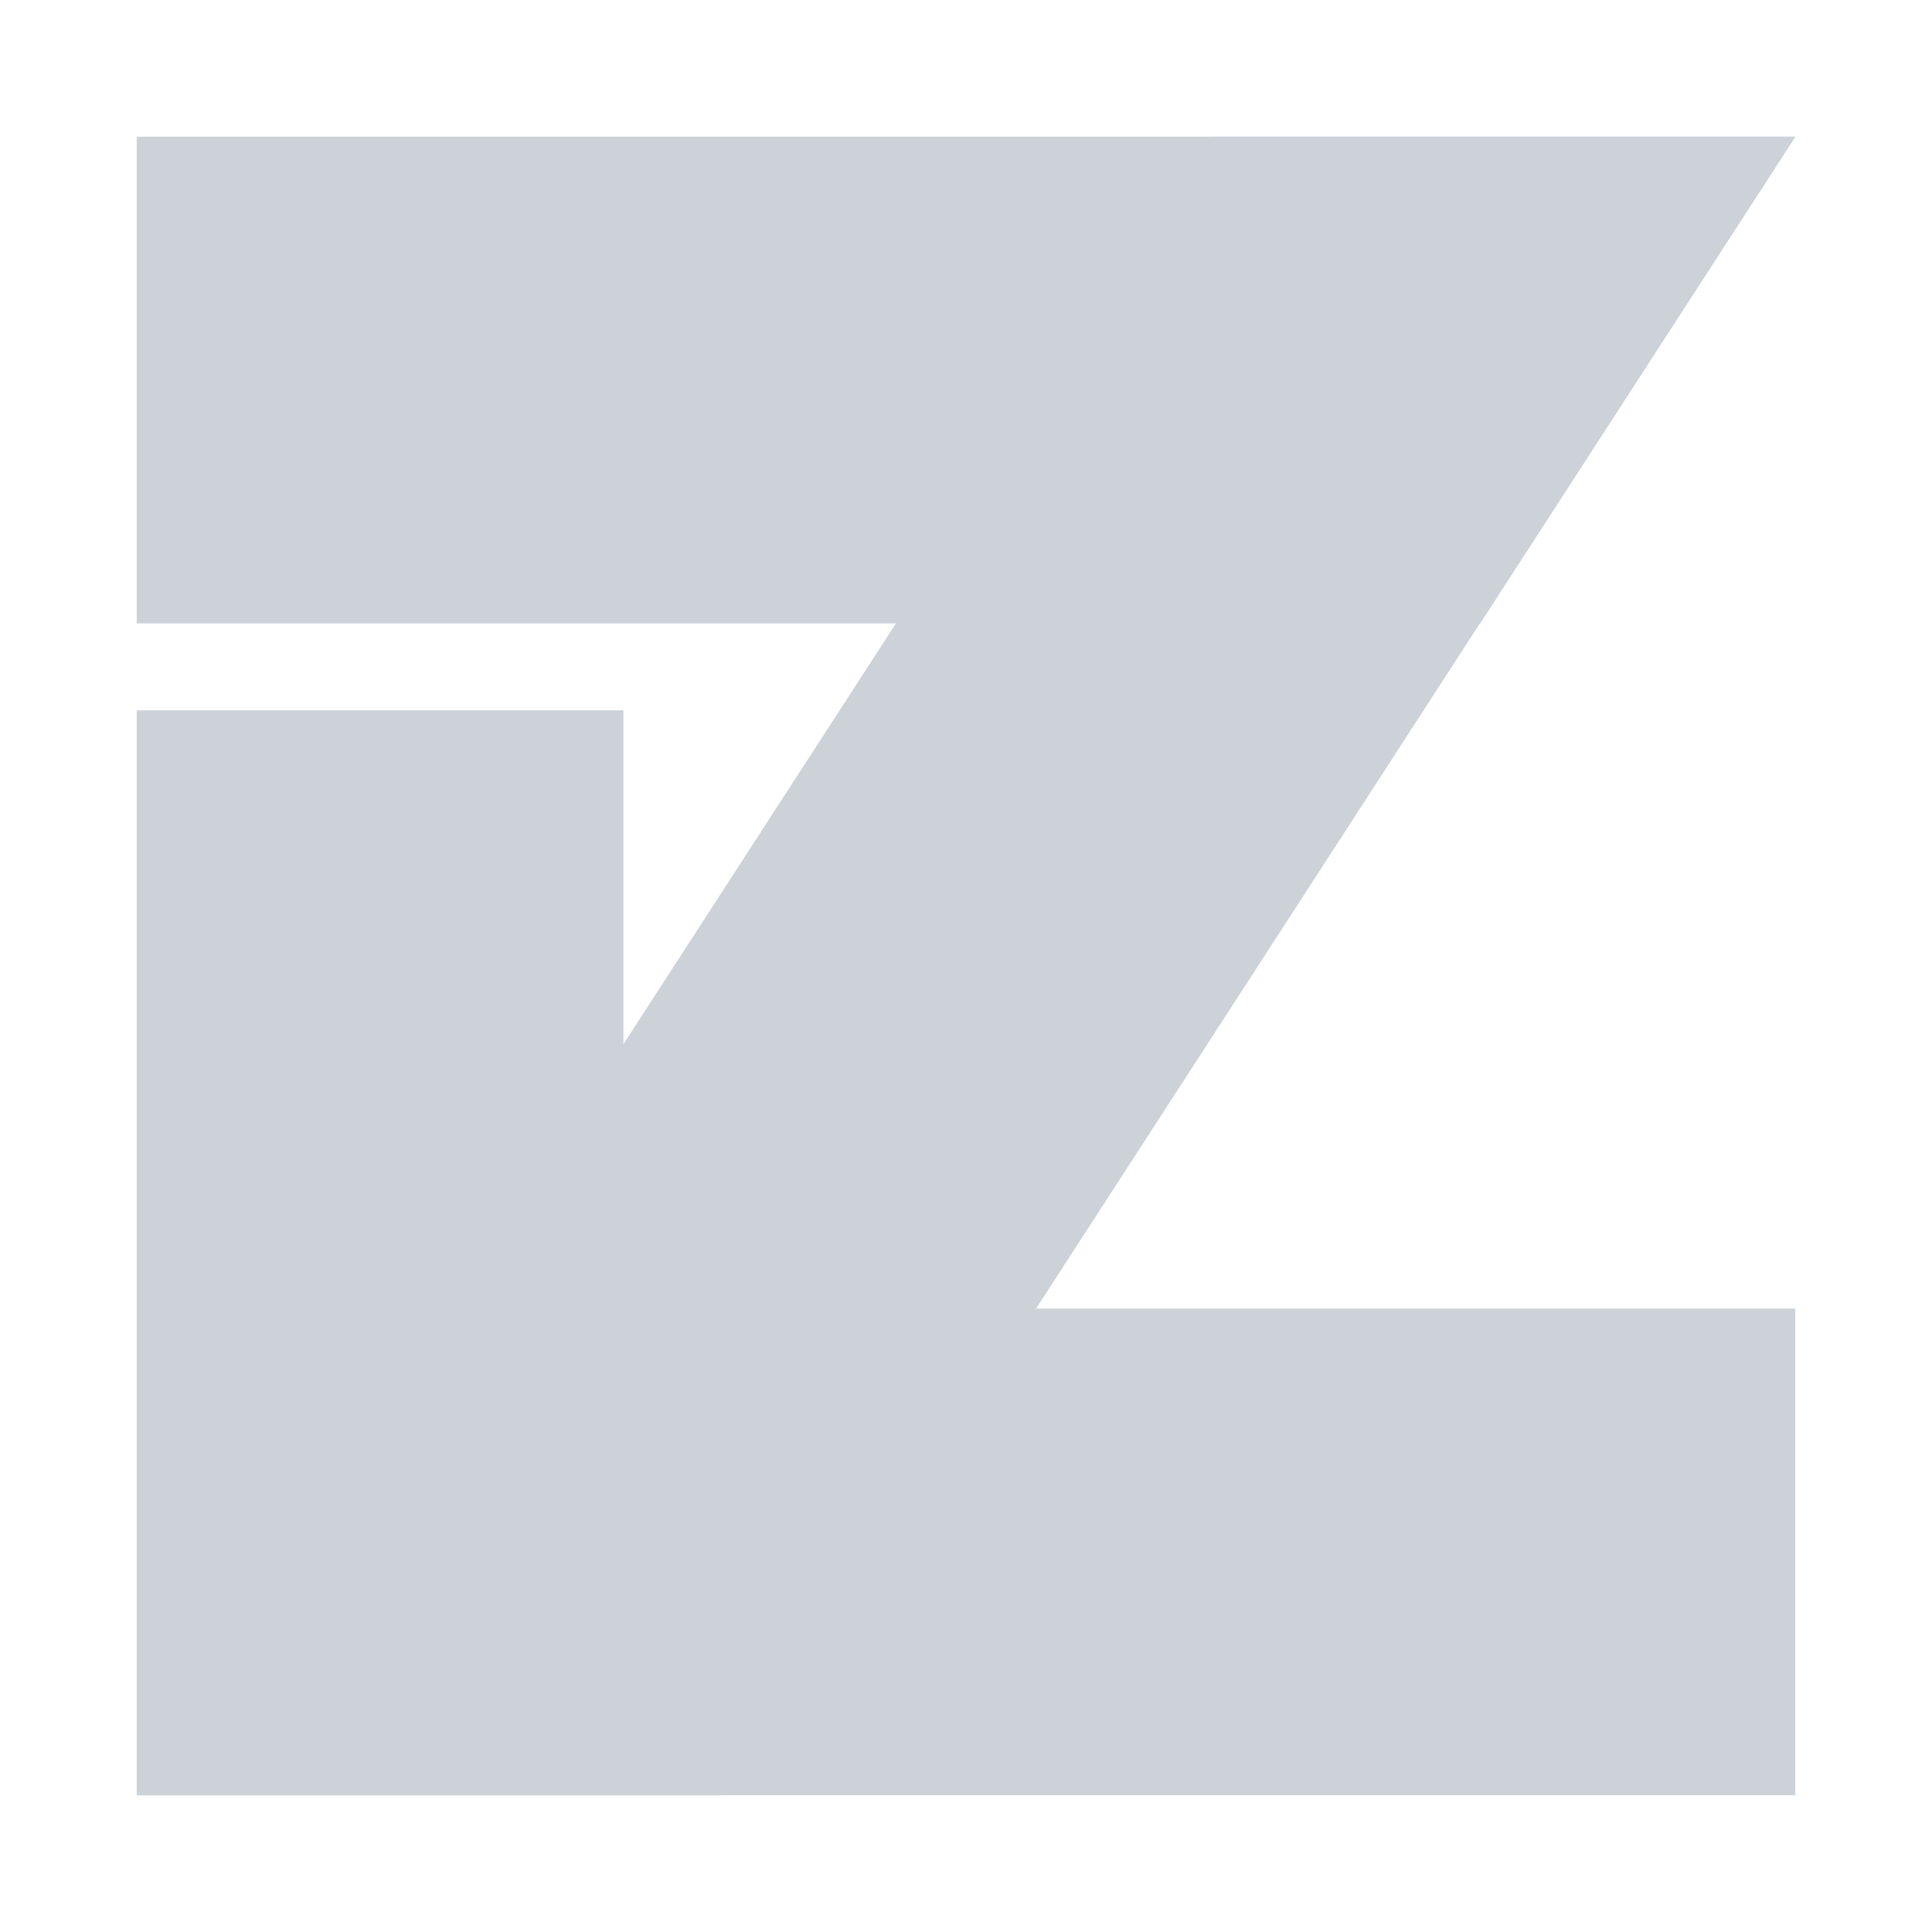 <?xml version="1.0" encoding="utf-8"?>
<!-- Generator: Adobe Illustrator 24.2.3, SVG Export Plug-In . SVG Version: 6.00 Build 0)  -->
<svg version="1.1" id="Layer_1" xmlns="http://www.w3.org/2000/svg" xmlns:xlink="http://www.w3.org/1999/xlink" x="0px" y="0px"
	 viewBox="0 0 337.8 337.8" style="enable-background:new 0 0 337.8 337.8;" xml:space="preserve">
<style type="text/css">
	.st0{fill:#CCD2D8;}
</style>
<g id="Layer_2_1_">
	<polygon class="st0" points="313.9,23.9 258.8,109 23.9,109 23.9,23.9 	"/>
	<polygon class="st0" points="313.9,228.8 313.9,313.9 23.9,313.9 23.9,124.2 109,124.2 109,228.8 	"/>
	<polygon class="st0" points="313.9,23.9 291.2,58.9 148.7,278.9 126,313.9 23.9,313.9 46.6,278.9 189.1,58.9 211.8,23.9 	"/>
</g>
</svg>
